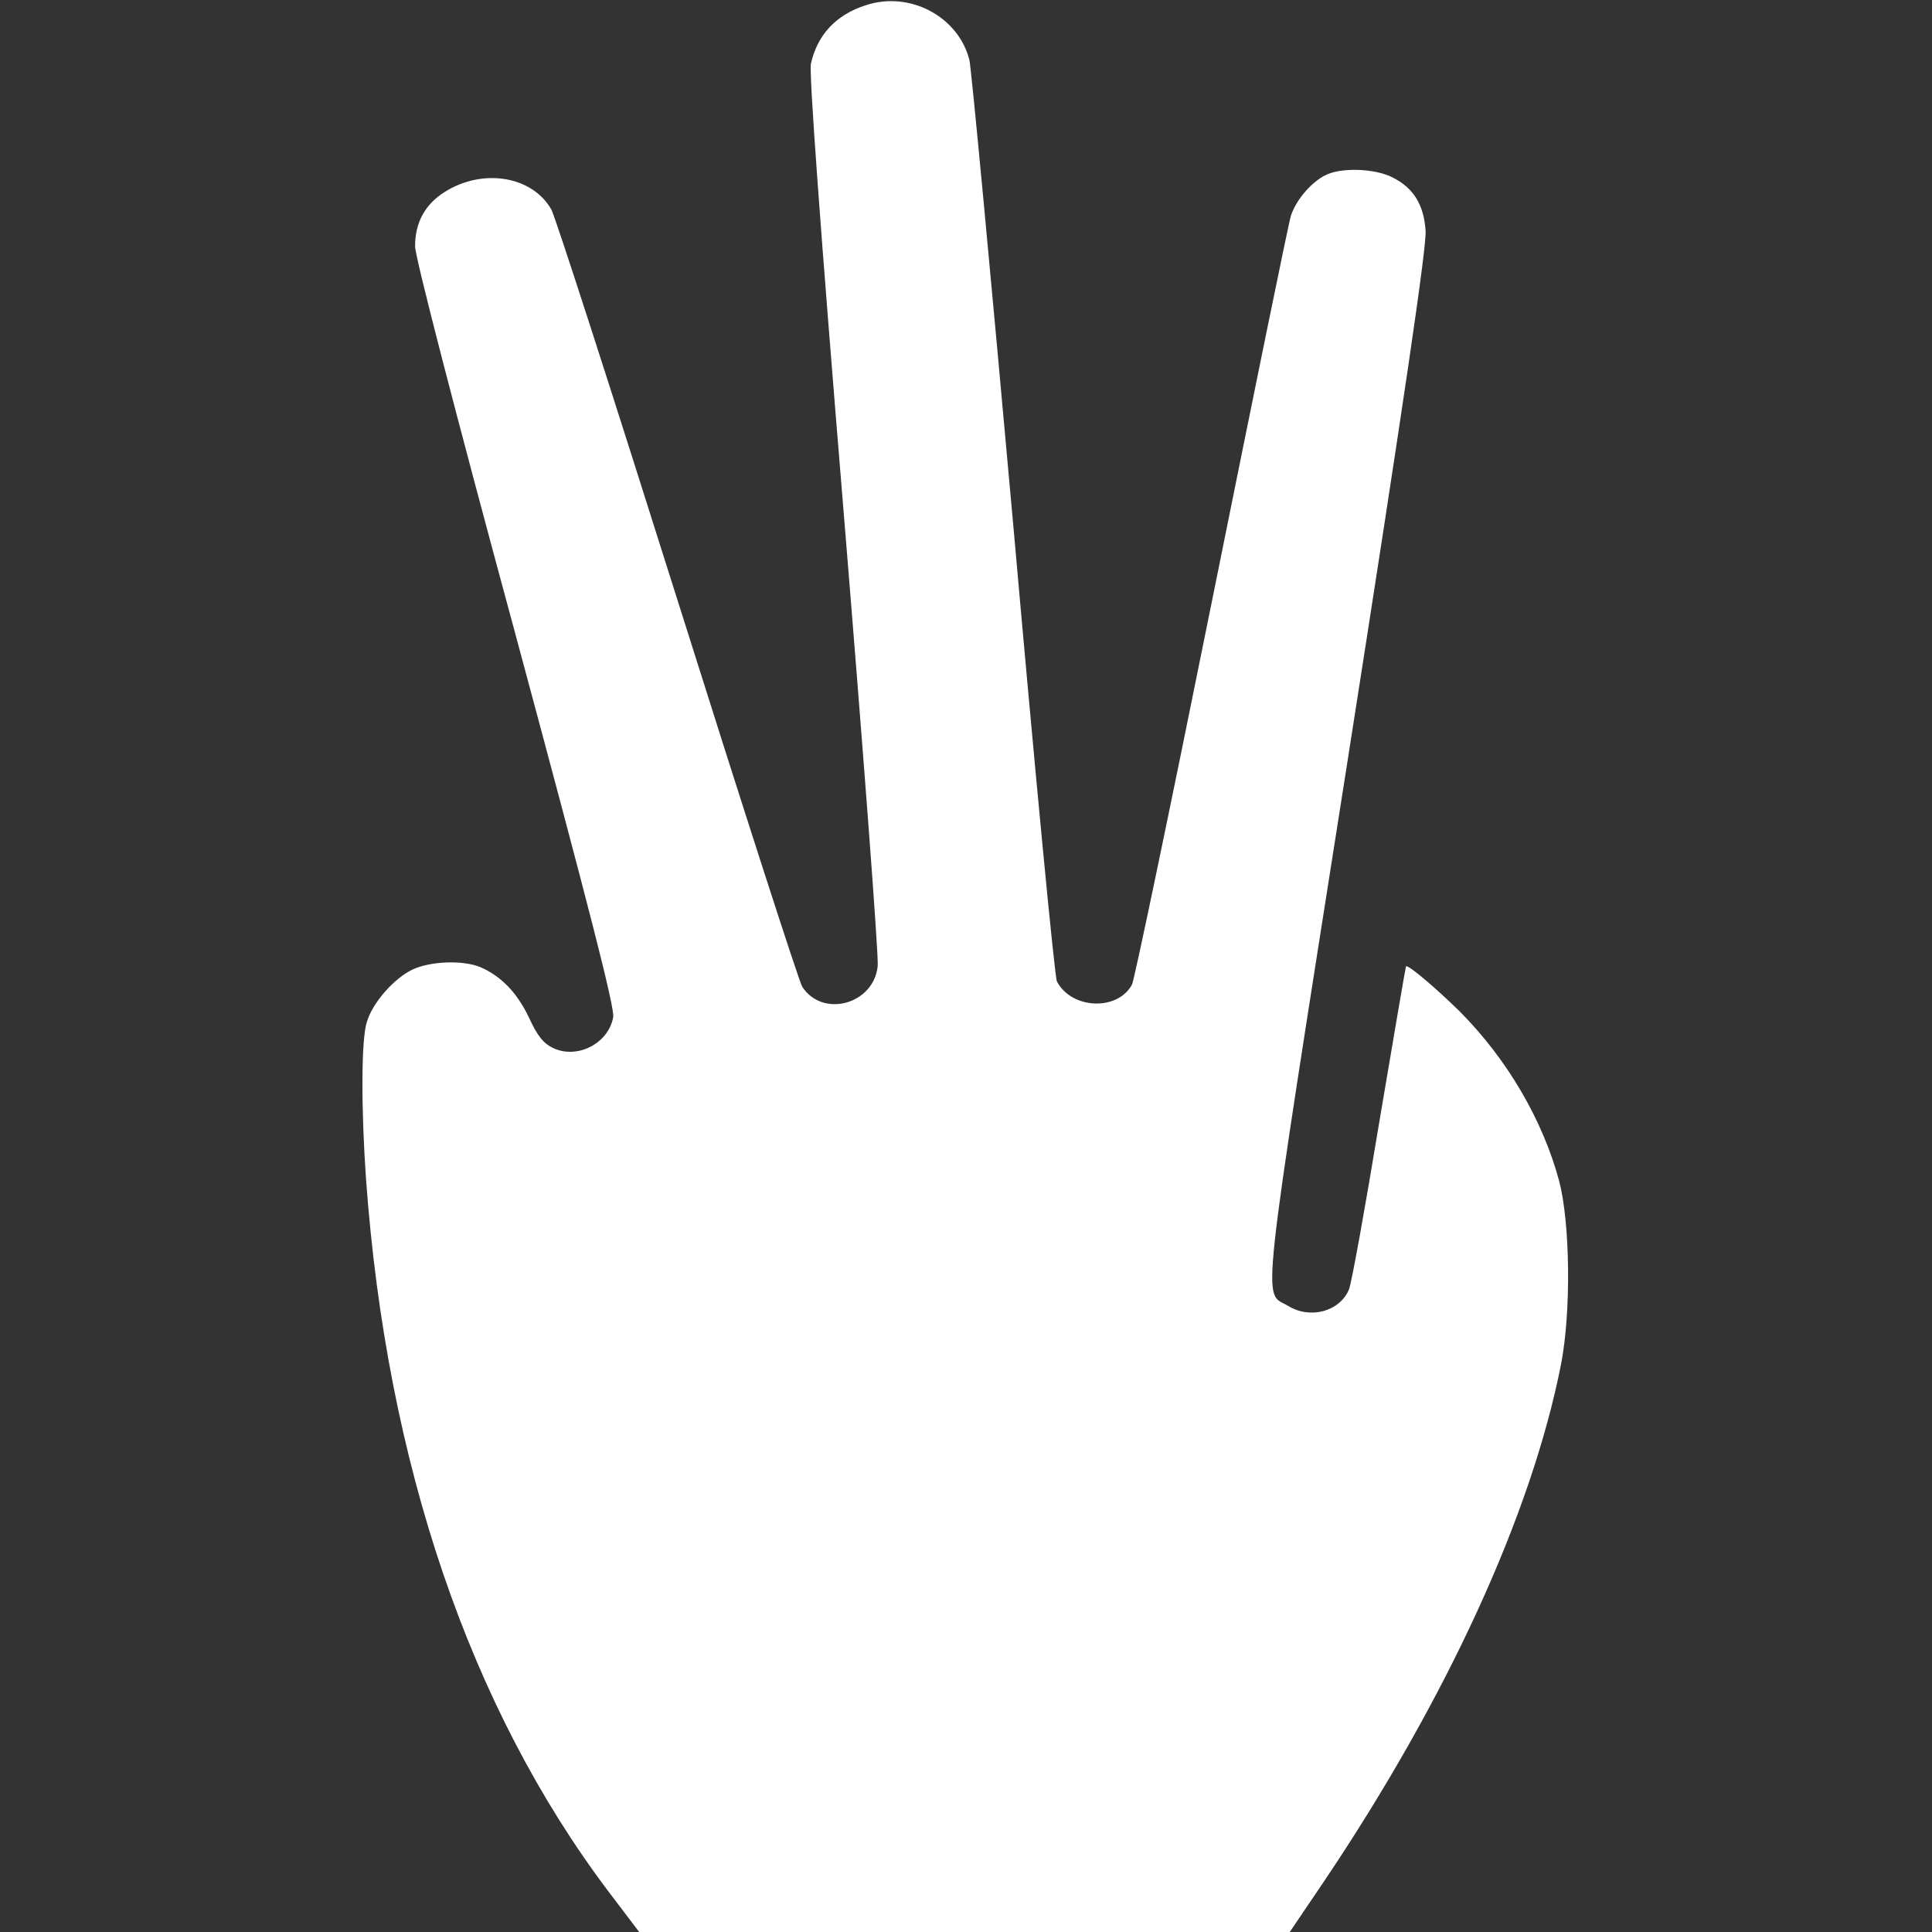 <svg version="1.0" xmlns="http://www.w3.org/2000/svg"
 width="512pt" height="512pt" viewBox="0 0 512 512"
 preserveAspectRatio="xMidYMid meet">
<rect x="0" y="0" width="512" height="512" fill="#333333" stroke="none"/>
<g transform="translate(0,512) scale(0.1,-0.1)"
fill="#fff" stroke="none">
<path d="M2294 5106 c-78 -25 -128 -78 -145 -155 -5 -24 23 -415 87 -1191 52
-635 93 -1175 90 -1200 -10 -101 -145 -139 -200 -55 -8 12 -157 474 -331 1026
-174 552 -324 1017 -334 1034 -51 89 -182 110 -283 46 -52 -33 -78 -81 -78
-144 0 -27 103 -427 266 -1028 195 -724 264 -992 259 -1015 -13 -70 -96 -112
-160 -81 -25 12 -41 32 -63 80 -32 67 -74 110 -129 134 -46 19 -131 16 -179
-6 -49 -23 -107 -88 -122 -140 -15 -47 -15 -230 -2 -416 55 -755 275 -1400
642 -1887 l82 -108 862 0 862 0 90 133 c327 486 551 975 629 1372 27 139 24
374 -5 485 -44 163 -138 323 -263 449 -62 61 -138 126 -143 120 -1 -2 -33
-188 -71 -414 -37 -225 -73 -424 -80 -442 -24 -58 -102 -80 -161 -44 -68 41
-79 -58 156 1437 154 982 211 1372 208 1413 -5 69 -32 113 -88 141 -47 24
-138 27 -179 5 -37 -19 -77 -66 -90 -107 -6 -18 -100 -480 -210 -1025 -110
-546 -205 -1001 -211 -1012 -38 -71 -160 -66 -199 8 -6 10 -58 555 -116 1212
-59 657 -111 1210 -116 1230 -29 115 -158 184 -275 145z"/>
</g>
</svg>
